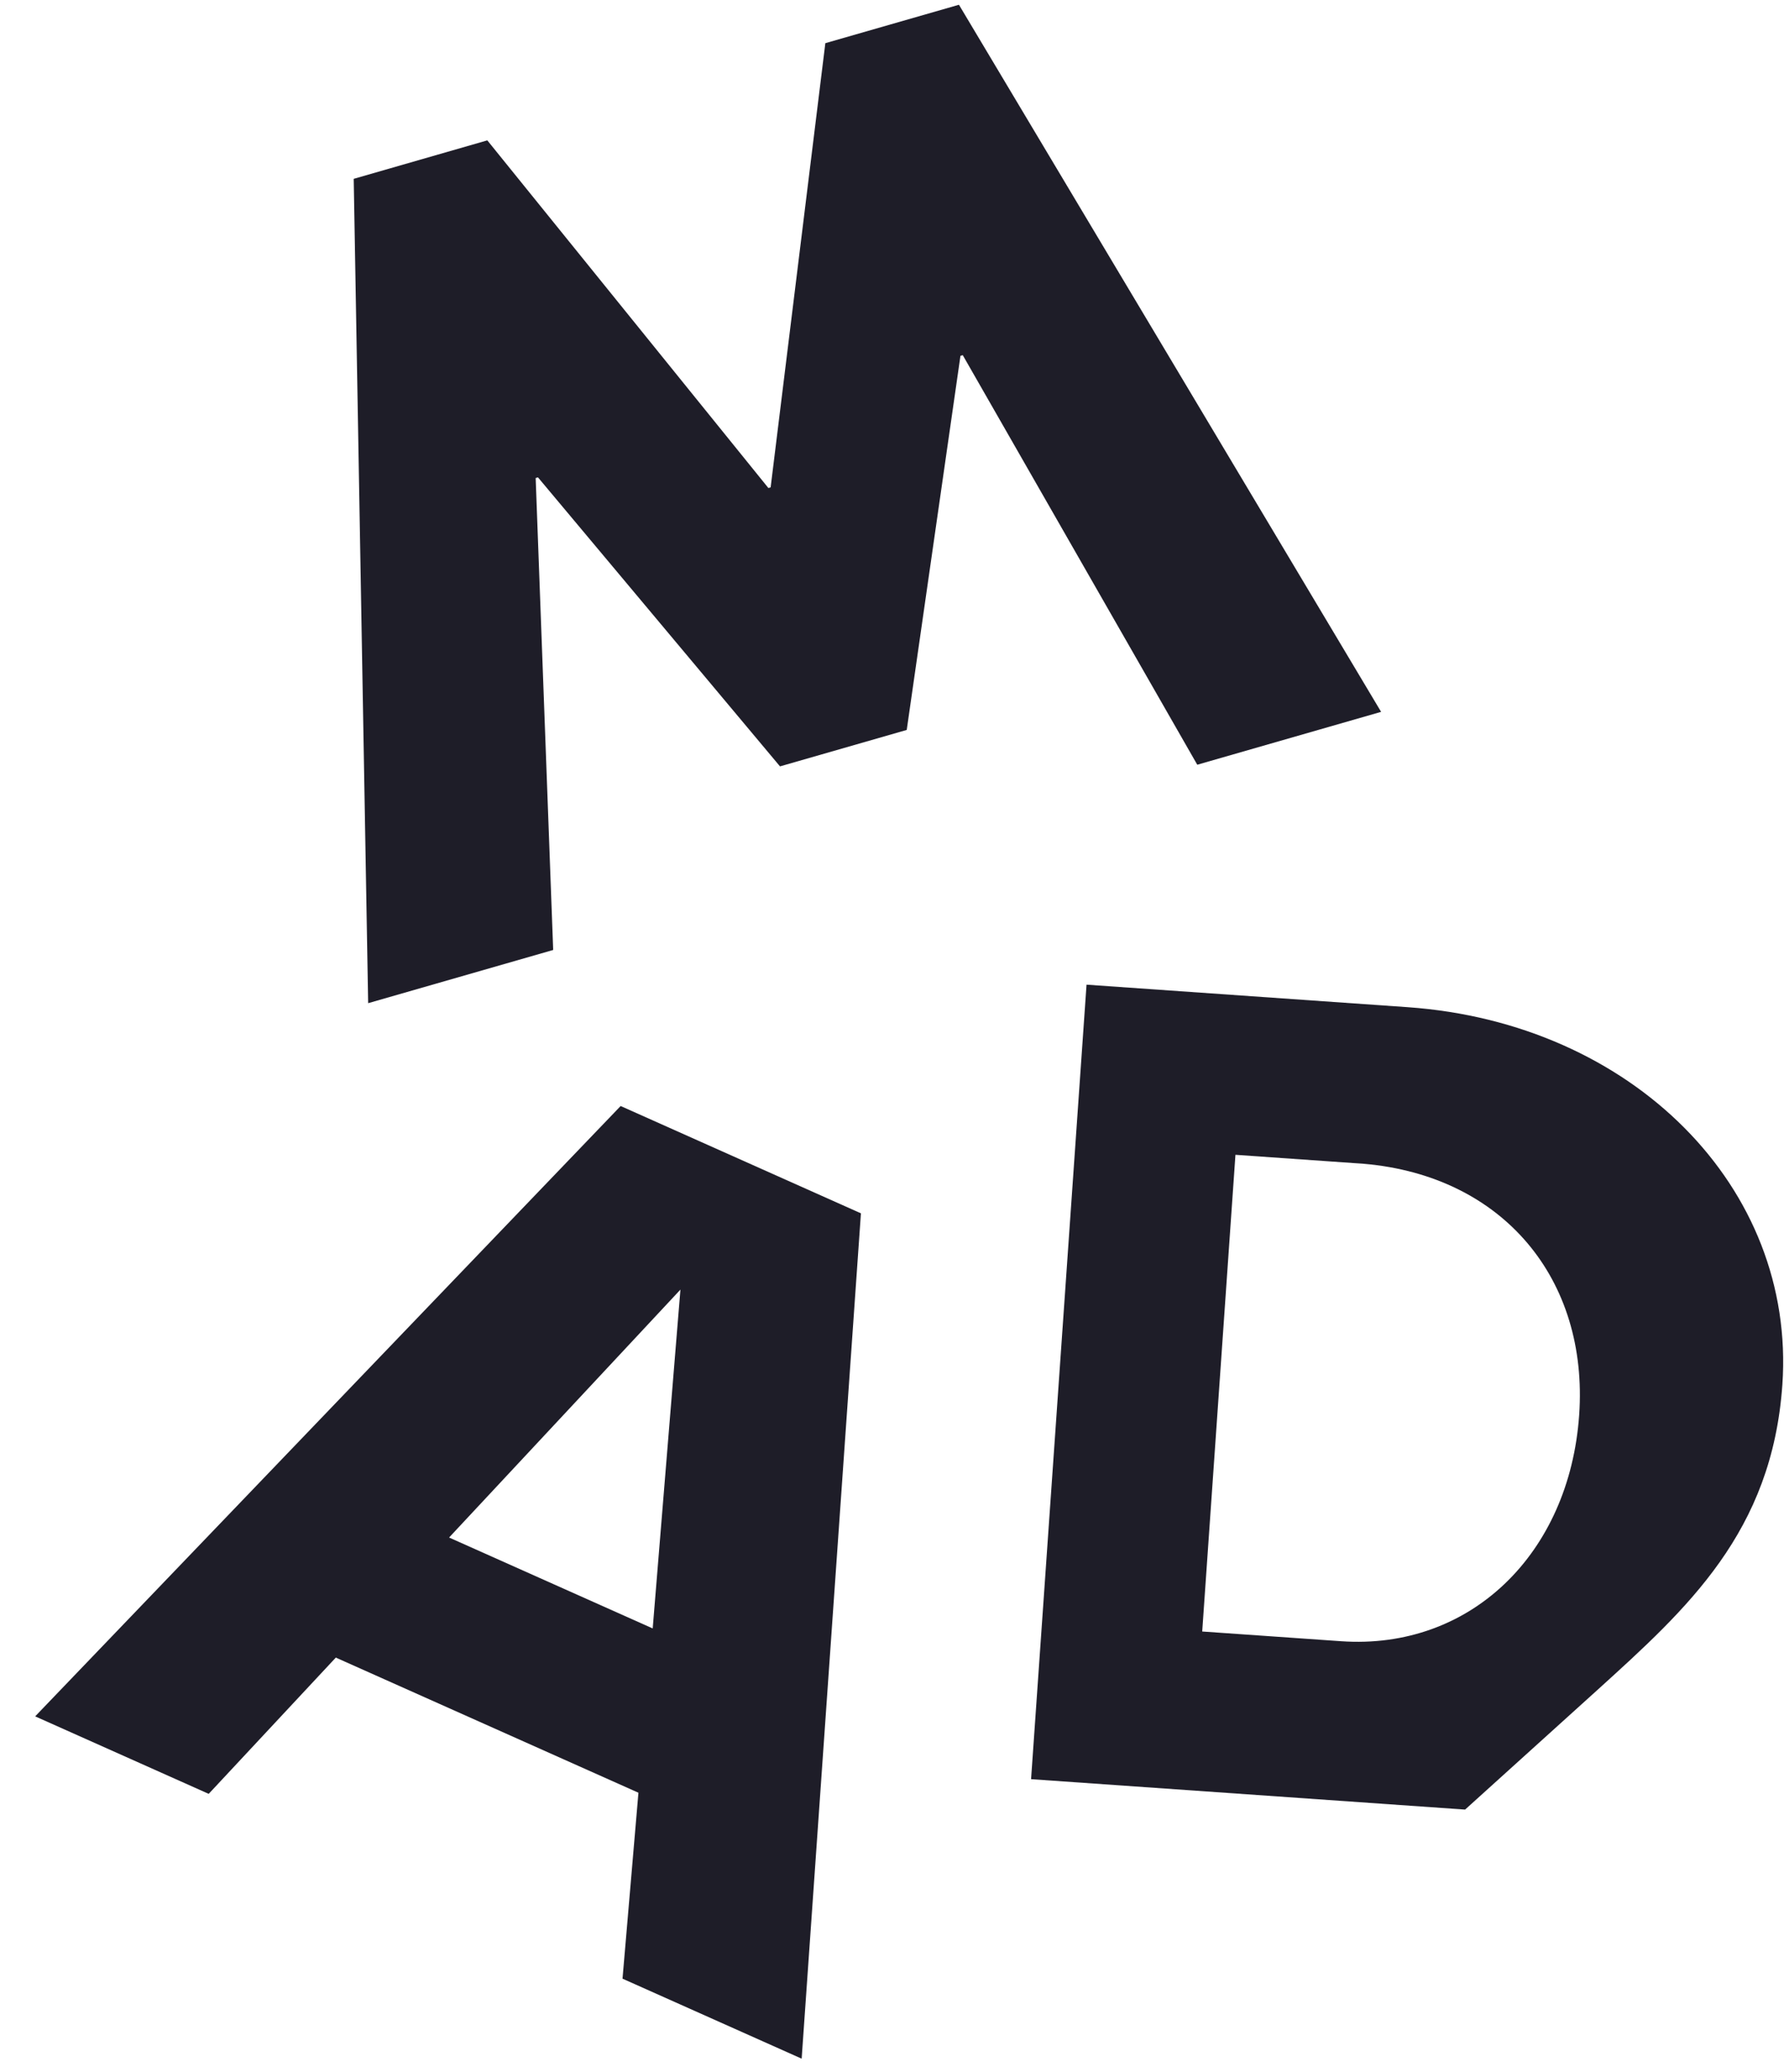<?xml version="1.0" encoding="UTF-8" standalone="no"?>
<svg
   width="38"
   height="44"
   viewBox="0 0 38 44"
   fill="none"
   version="1.1"
   id="svg3"
   sodipodi:docname="mad-logo_z4oosu.svg"
   inkscape:export-filename="mad-logo_z4oosu.svg"
   inkscape:export-xdpi="96"
   inkscape:export-ydpi="96"
   inkscape:version="1.3 (0e150ed6c4, 2023-07-21)"
   xmlns:inkscape="http://www.inkscape.org/namespaces/inkscape"
   xmlns:sodipodi="http://sodipodi.sourceforge.net/DTD/sodipodi-0.dtd"
   xmlns="http://www.w3.org/2000/svg"
   xmlns:svg="http://www.w3.org/2000/svg">
  <sodipodi:namedview
     id="namedview3"
     pagecolor="#ffffff"
     bordercolor="#000000"
     borderopacity="0.25"
     inkscape:showpageshadow="2"
     inkscape:pageopacity="0.0"
     inkscape:pagecheckerboard="0"
     inkscape:deskcolor="#d1d1d1"
     inkscape:zoom="13.238636"
     inkscape:cx="7.8935622"
     inkscape:cy="16.429185"
     inkscape:window-width="3440"
     inkscape:window-height="1371"
     inkscape:window-x="0"
     inkscape:window-y="0"
     inkscape:window-maximized="1"
     inkscape:current-layer="svg3" />
  <g
     clip-path="url(#clip0_1_69)"
     id="g3"
     style="fill:#1e1d28;fill-opacity:1">
    <path
       fill-rule="evenodd"
       clip-rule="evenodd"
       d="m 13.223,42.022 3.805,1.699 1.259,-17.953 -5.104,-2.279 -12.436,12.962 3.686,1.646 2.7,-2.894 6.428,2.87 z m -3.684,-9.369 4.914,-5.265 -0.589,7.196 z"
       fill="white"
       id="path1"
       style="fill:#1e1d28;fill-opacity:1" />
    <path
       fill-rule="evenodd"
       clip-rule="evenodd"
       d="M 20.369,0.101 17.531,0.917 16.369,10.351 16.321,10.364 10.351,2.981 7.513,3.798 7.82,21.305 11.75,20.175 11.378,10.152 l 0.049,-0.014 5.141,6.138 2.692,-0.774 1.141,-7.945 0.049,-0.014 4.981,8.698 3.905,-1.123 z"
       fill="white"
       id="path2"
       style="fill:#1e1d28;fill-opacity:1" />
    <path
       fill-rule="evenodd"
       clip-rule="evenodd"
       d="m 21.901,37.785 9.219,0.646 2.81,-2.54 c 1.909,-1.731 3.71,-3.349 3.929,-6.482 0.292,-4.194 -3.189,-7.684 -7.959,-8.019 l -6.821,-0.478 z m 3.635,-3.136 0.706,-10.124 2.728,0.191 c 2.969,0.257 4.773,2.462 4.573,5.334 -0.205,2.945 -2.307,4.998 -5.06,4.805 z"
       fill="white"
       id="path3"
       style="fill:#1e1d28;fill-opacity:1" />
  </g>
  <defs
     id="defs3">
    <clipPath
       id="clip0_1_69">
      <rect
         width="38"
         height="44"
         fill="#ffffff"
         id="rect3"
         x="0"
         y="0" />
    </clipPath>
  </defs>
</svg>
